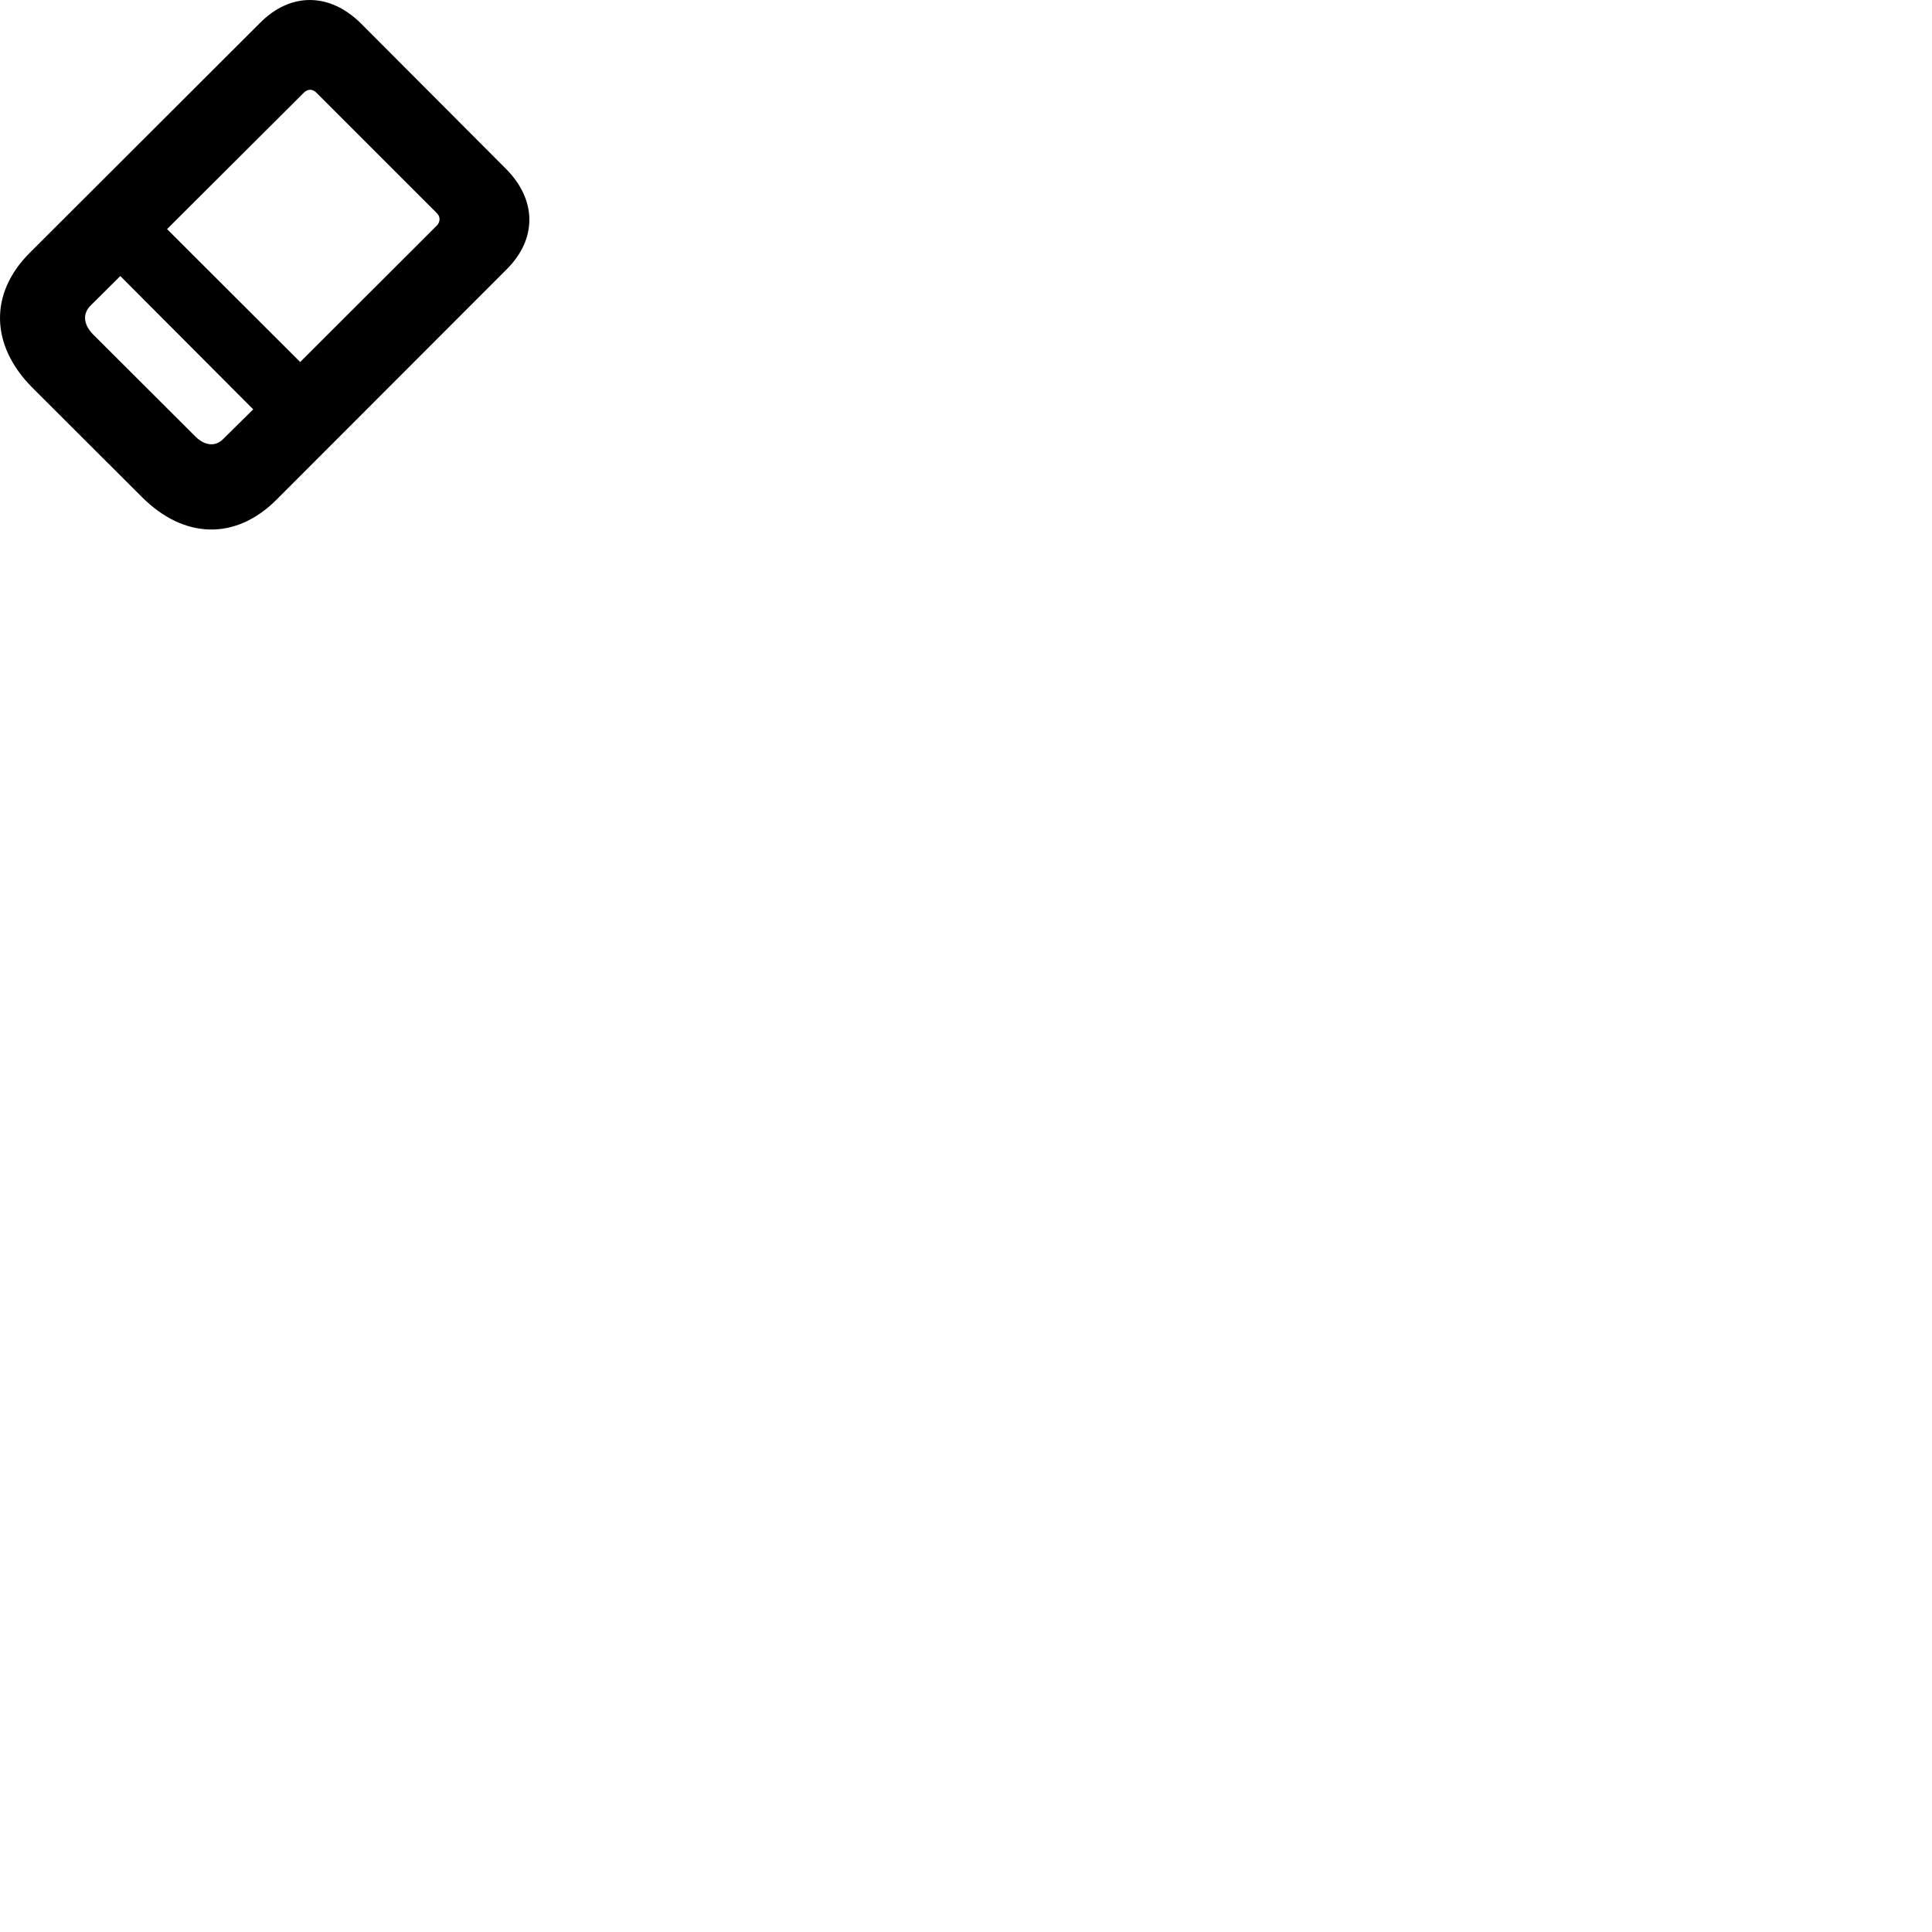 
        <svg xmlns="http://www.w3.org/2000/svg" viewBox="0 0 100 100">
            <path d="M1.667 20.058L7.347 25.728C9.537 27.918 12.207 27.968 14.307 25.868L26.217 13.948C27.817 12.358 27.787 10.328 26.167 8.718L18.697 1.228C17.077 -0.392 15.037 -0.412 13.457 1.188L1.537 13.088C-0.563 15.188 -0.503 17.868 1.667 20.058ZM15.727 4.798C15.917 4.598 16.177 4.598 16.367 4.788L22.617 11.038C22.797 11.218 22.797 11.478 22.607 11.678L15.537 18.738L8.647 11.858ZM4.817 17.308C4.317 16.798 4.267 16.248 4.677 15.828L6.227 14.288L13.107 21.188L11.567 22.708C11.157 23.138 10.597 23.078 10.107 22.588Z" />
        </svg>
    